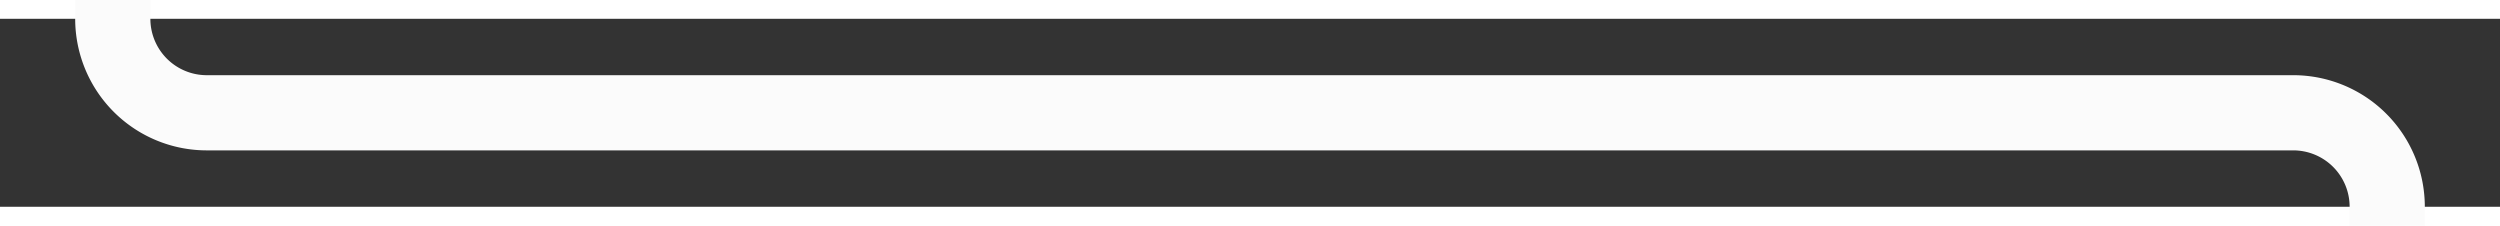 ﻿<?xml version="1.0" encoding="utf-8"?>
<svg version="1.1" xmlns:xlink="http://www.w3.org/1999/xlink" width="133px" height="12px" preserveAspectRatio="xMinYMid meet" viewBox="1160 2168.928  133 10" xmlns="http://www.w3.org/2000/svg">
  <rect x="1160" y="2168.928" width="133" height="10" fill="#333333" stroke="none"/>
  <path d="M 1166 2118  L 1166 2168.928  A 5 5 0 0 0 1171 2173.928 L 1282 2173.928  A 5 5 0 0 1 1287 2178.928 L 1287 2321  " stroke-width="4" stroke="#fbfbfb" fill="none" />
  <path d="M 1276.8 2319  L 1287 2329  L 1297.2 2319  L 1276.8 2319  Z " fill-rule="nonzero" fill="#fbfbfb" stroke="none" />
</svg>